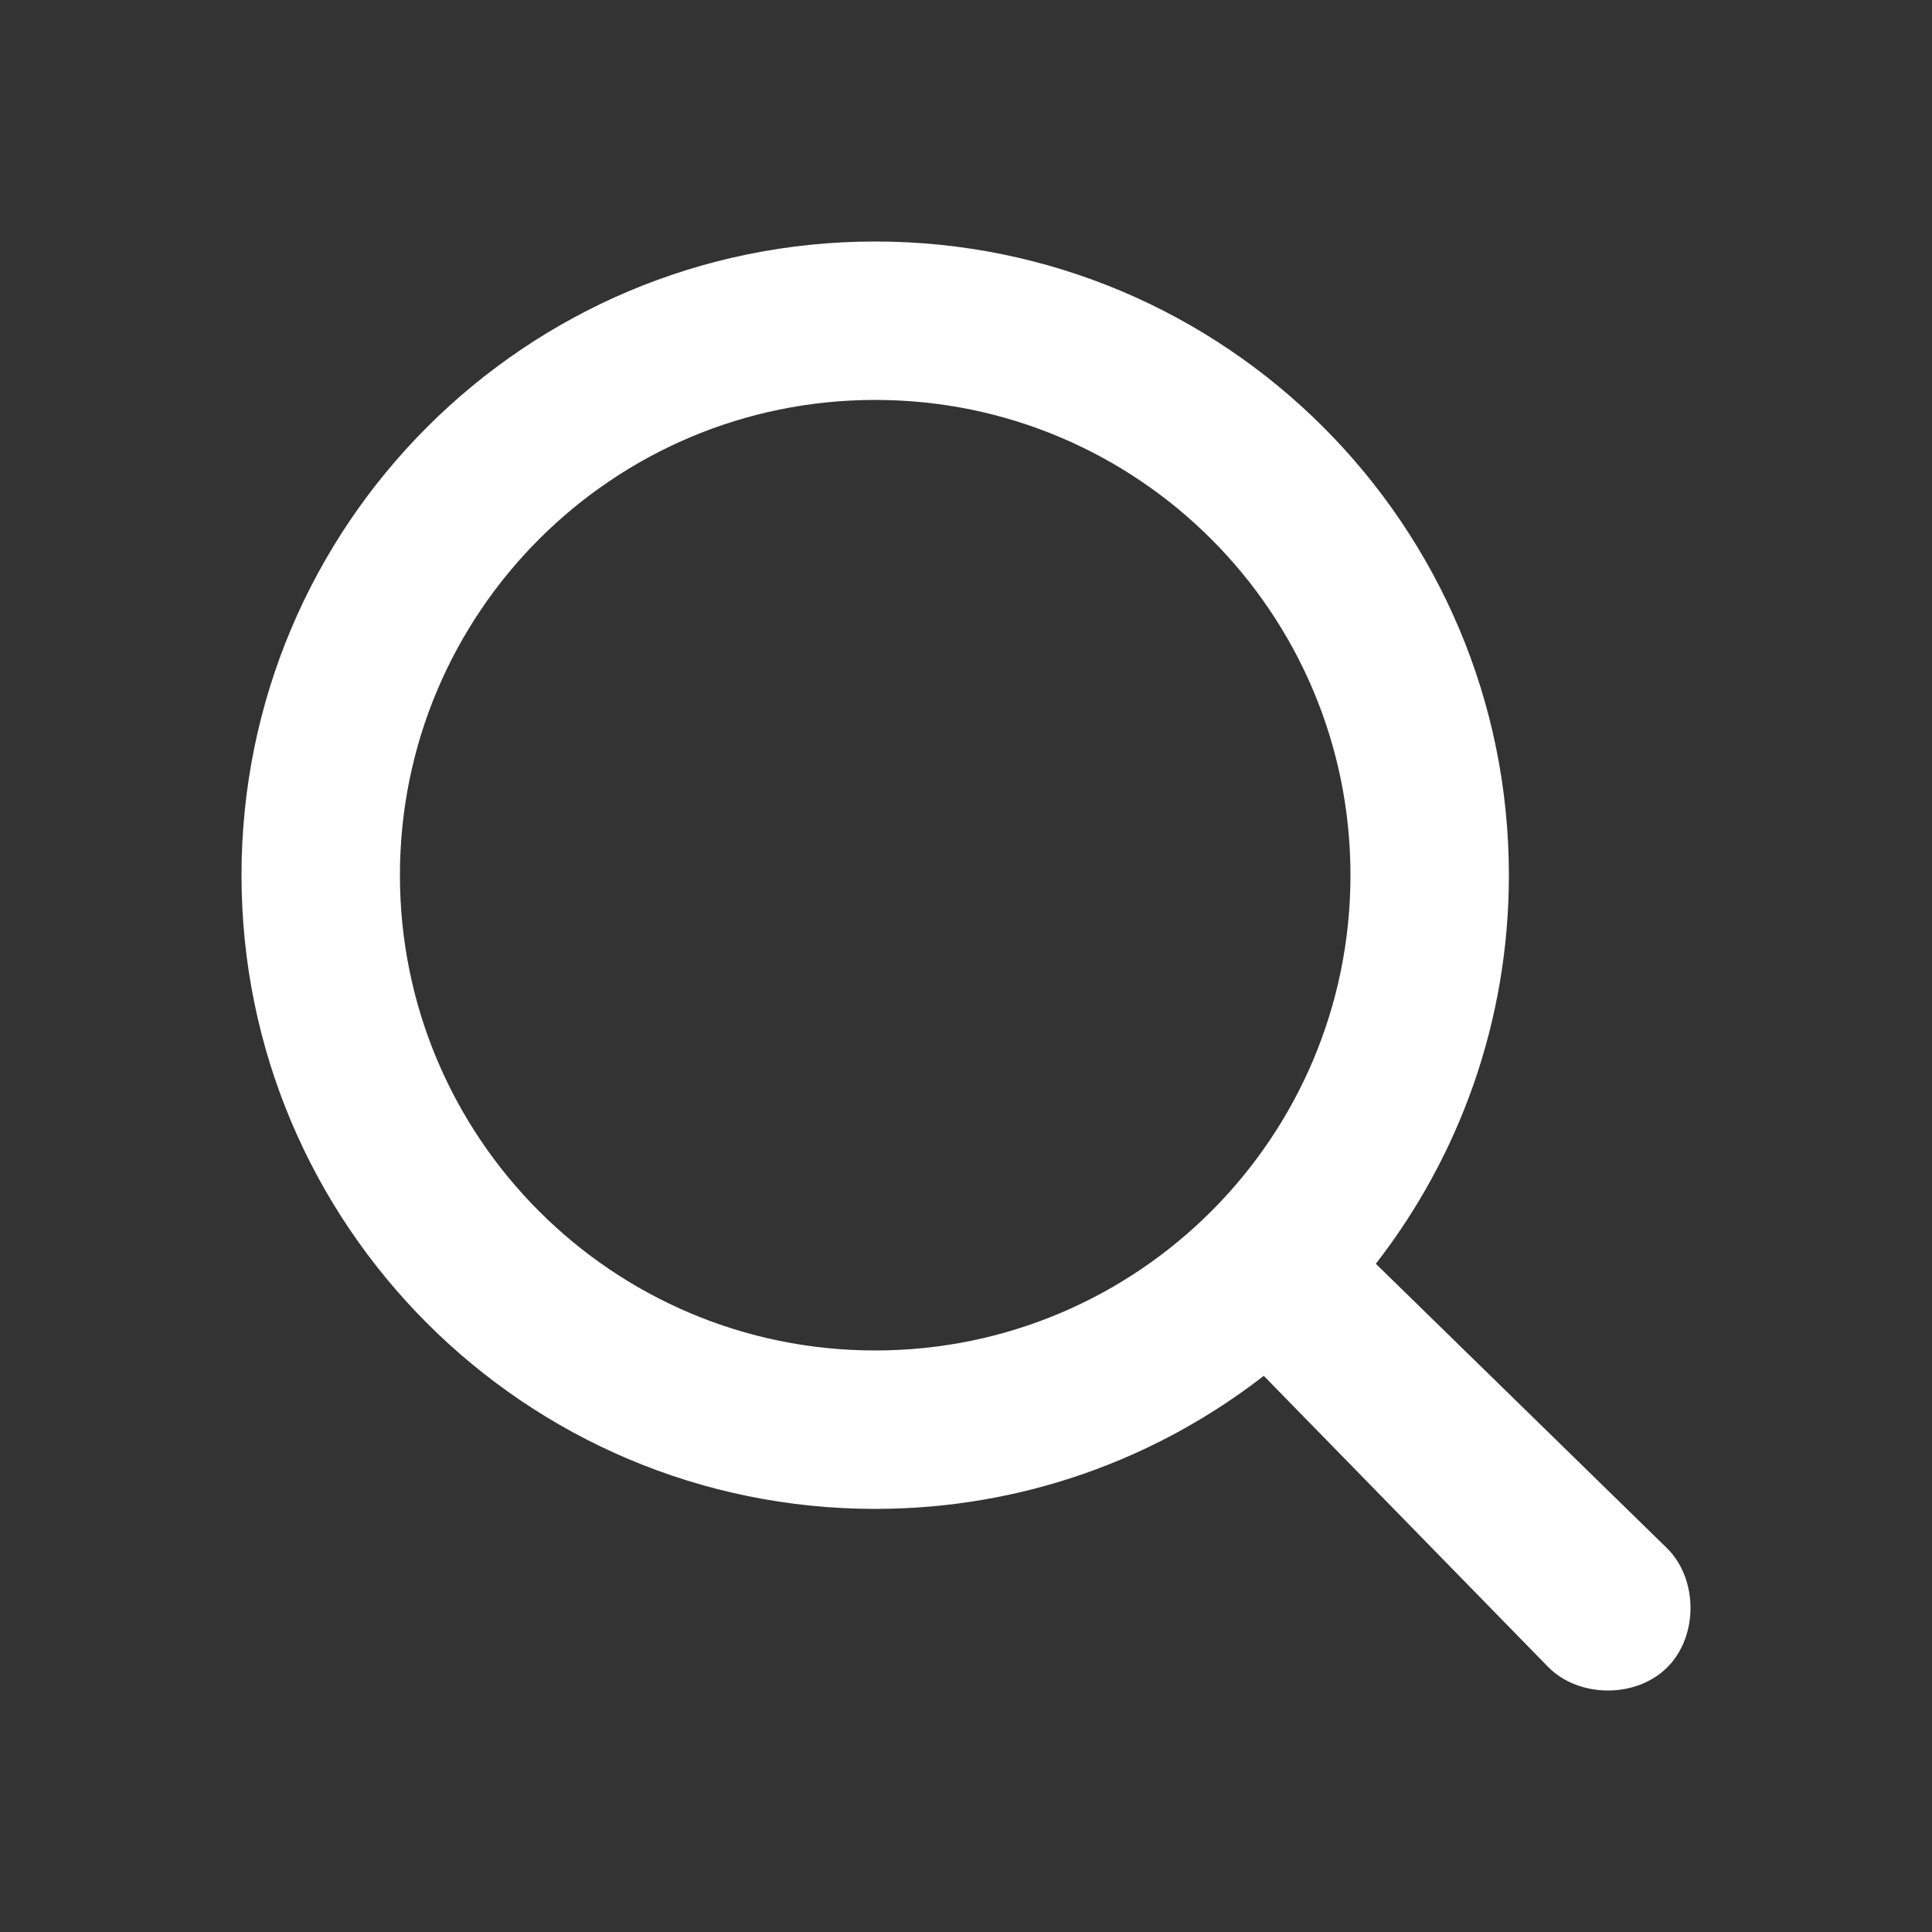 <svg width="24" height="24" viewBox="0 0 24 24" fill="none" xmlns="http://www.w3.org/2000/svg">
<rect x="0" y="0" width="24" height="24" fill="#333333" stroke="none"/>
<path d="M10.872 4.968C7.611 4.968 4.968 7.611 4.968 10.872C4.968 14.133 7.611 16.776 10.872 16.776C14.133 16.776 16.776 14.133 16.776 10.872C16.776 7.611 14.133 4.968 10.872 4.968ZM3 10.872C3 6.524 6.524 3 10.872 3C15.219 3 18.744 6.524 18.744 10.872C18.744 12.691 18.127 14.366 17.091 15.699L20.712 19.236C21.096 19.62 21.096 20.328 20.712 20.712C20.328 21.096 19.62 21.096 19.236 20.712L15.699 17.091C14.366 18.127 12.691 18.744 10.872 18.744C6.524 18.744 3 15.219 3 10.872Z" fill="white"/>
</svg>
